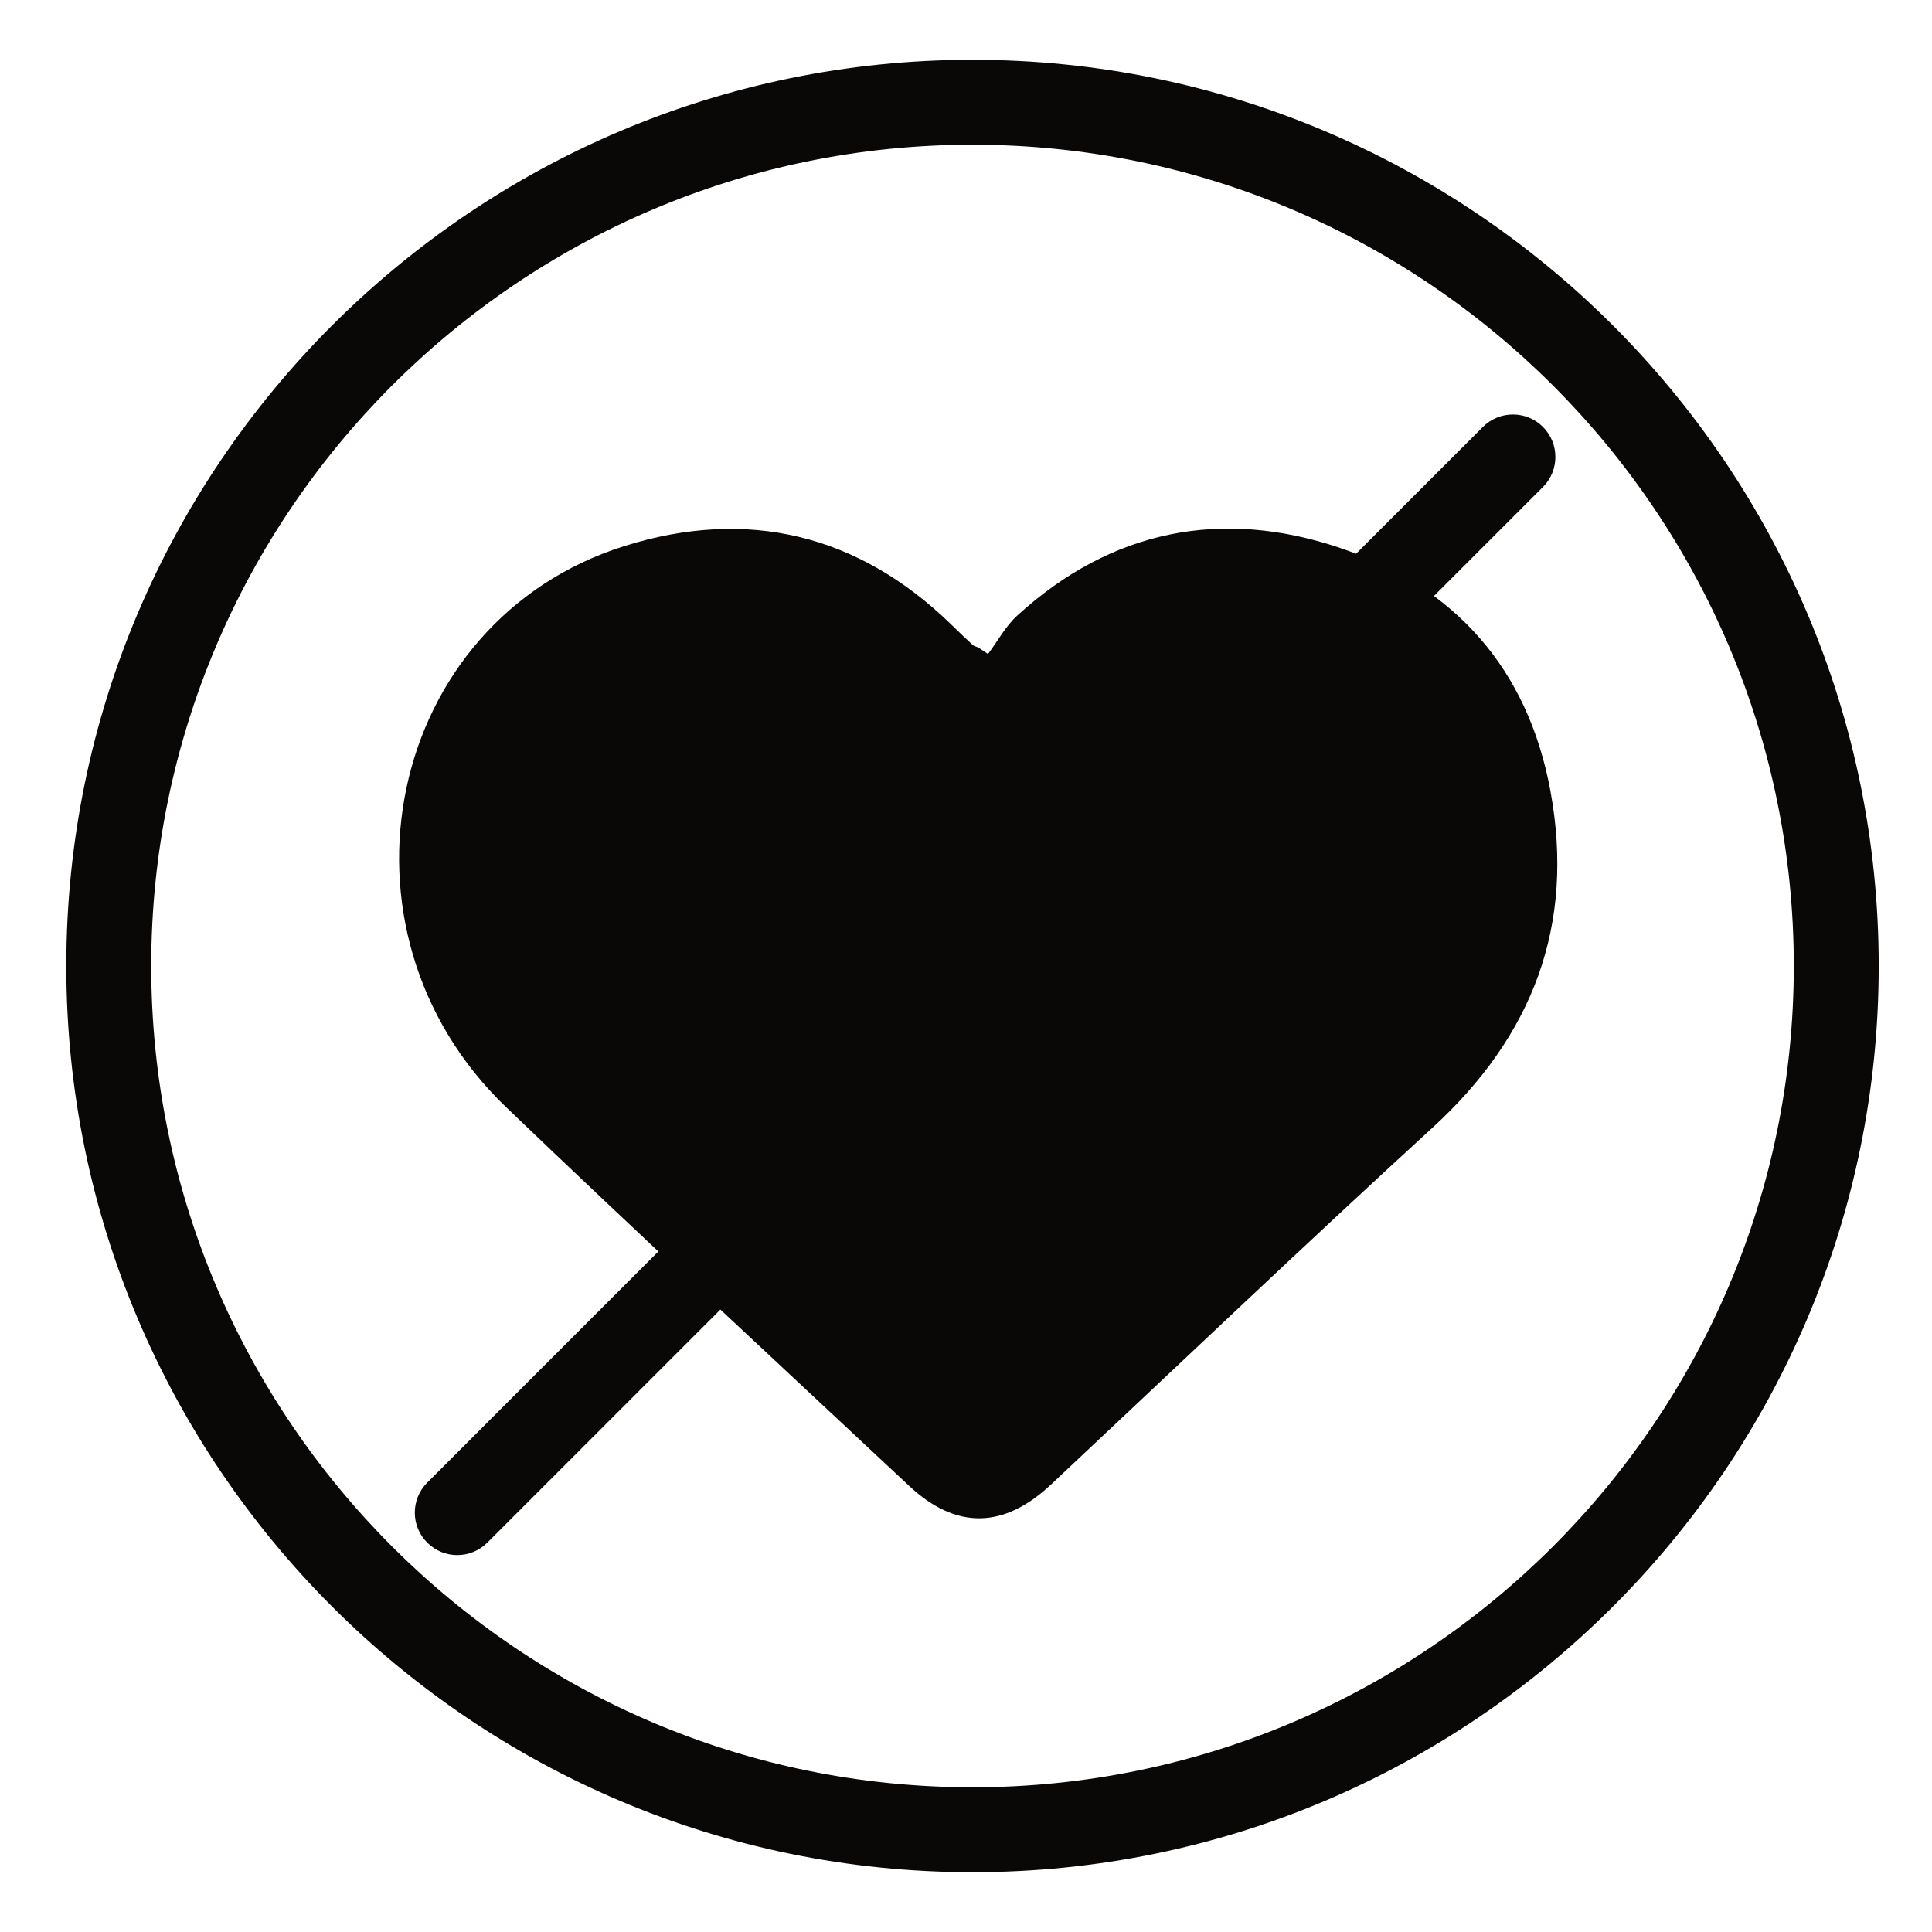 <?xml version="1.0" encoding="iso-8859-1"?>
<!-- Generator: Adobe Illustrator 16.0.0, SVG Export Plug-In . SVG Version: 6.00 Build 0)  -->
<!DOCTYPE svg PUBLIC "-//W3C//DTD SVG 1.1//EN" "http://www.w3.org/Graphics/SVG/1.1/DTD/svg11.dtd">
<svg version="1.1" id="Layer_1" xmlns="http://www.w3.org/2000/svg" xmlns:xlink="http://www.w3.org/1999/xlink" x="0px" y="0px"
	 width="300px" height="300px" viewBox="0 0 300 300" style="enable-background:new 0 0 300 300;" xml:space="preserve">
<g>
	<g>
		<path style="fill-rule:evenodd;clip-rule:evenodd;fill:#0A0707;" d="M153.418,101.557c1.498-2.007,2.724-4.313,4.54-5.973
			c14.615-13.36,31.811-16.699,50.148-10.496c17.833,6.033,29.176,18.828,32.649,37.759c3.824,20.843-2.73,37.982-18.296,52.24
			c-19.951,18.275-39.543,36.941-59.281,55.448c-7.321,6.866-14.732,7.001-22.002,0.196c-20.889-19.554-41.901-38.98-62.557-58.779
			c-28.775-27.58-18.716-75.576,18.42-87.187c18.909-5.912,36.133-1.898,50.604,12.144c1.121,1.088,2.241,2.177,3.39,3.235
			c0.215,0.199,0.56,0.259,0.846,0.384C152.391,100.871,152.904,101.215,153.418,101.557z"/>
	</g>
	<g>
		<path style="fill:#0A0707;" d="M151.012,290.717C73.42,290.717,10.295,227.592,10.295,150
			c0-77.591,63.125-140.716,140.717-140.716c77.589,0,140.714,63.125,140.714,140.716
			C291.726,227.592,228.601,290.717,151.012,290.717z M151.012,22.471C80.691,22.471,23.482,79.68,23.482,150
			c0,70.318,57.209,127.529,127.53,127.529c70.317,0,127.528-57.211,127.528-127.529C278.54,79.68,221.329,22.471,151.012,22.471z"
			/>
	</g>
	<g>
		<path style="fill:#0A0707;" d="M71.006,241.473c-1.688,0-3.375-0.644-4.663-1.932c-2.575-2.574-2.575-6.749,0-9.323
			L230.265,66.294c2.574-2.574,6.75-2.574,9.324,0c2.576,2.575,2.576,6.75,0,9.325L75.668,239.541
			C74.381,240.829,72.693,241.473,71.006,241.473z"/>
	</g>
</g>
<rect x="-166" y="-27" style="fill:#0A0707;" width="99" height="99"/>
</svg>
